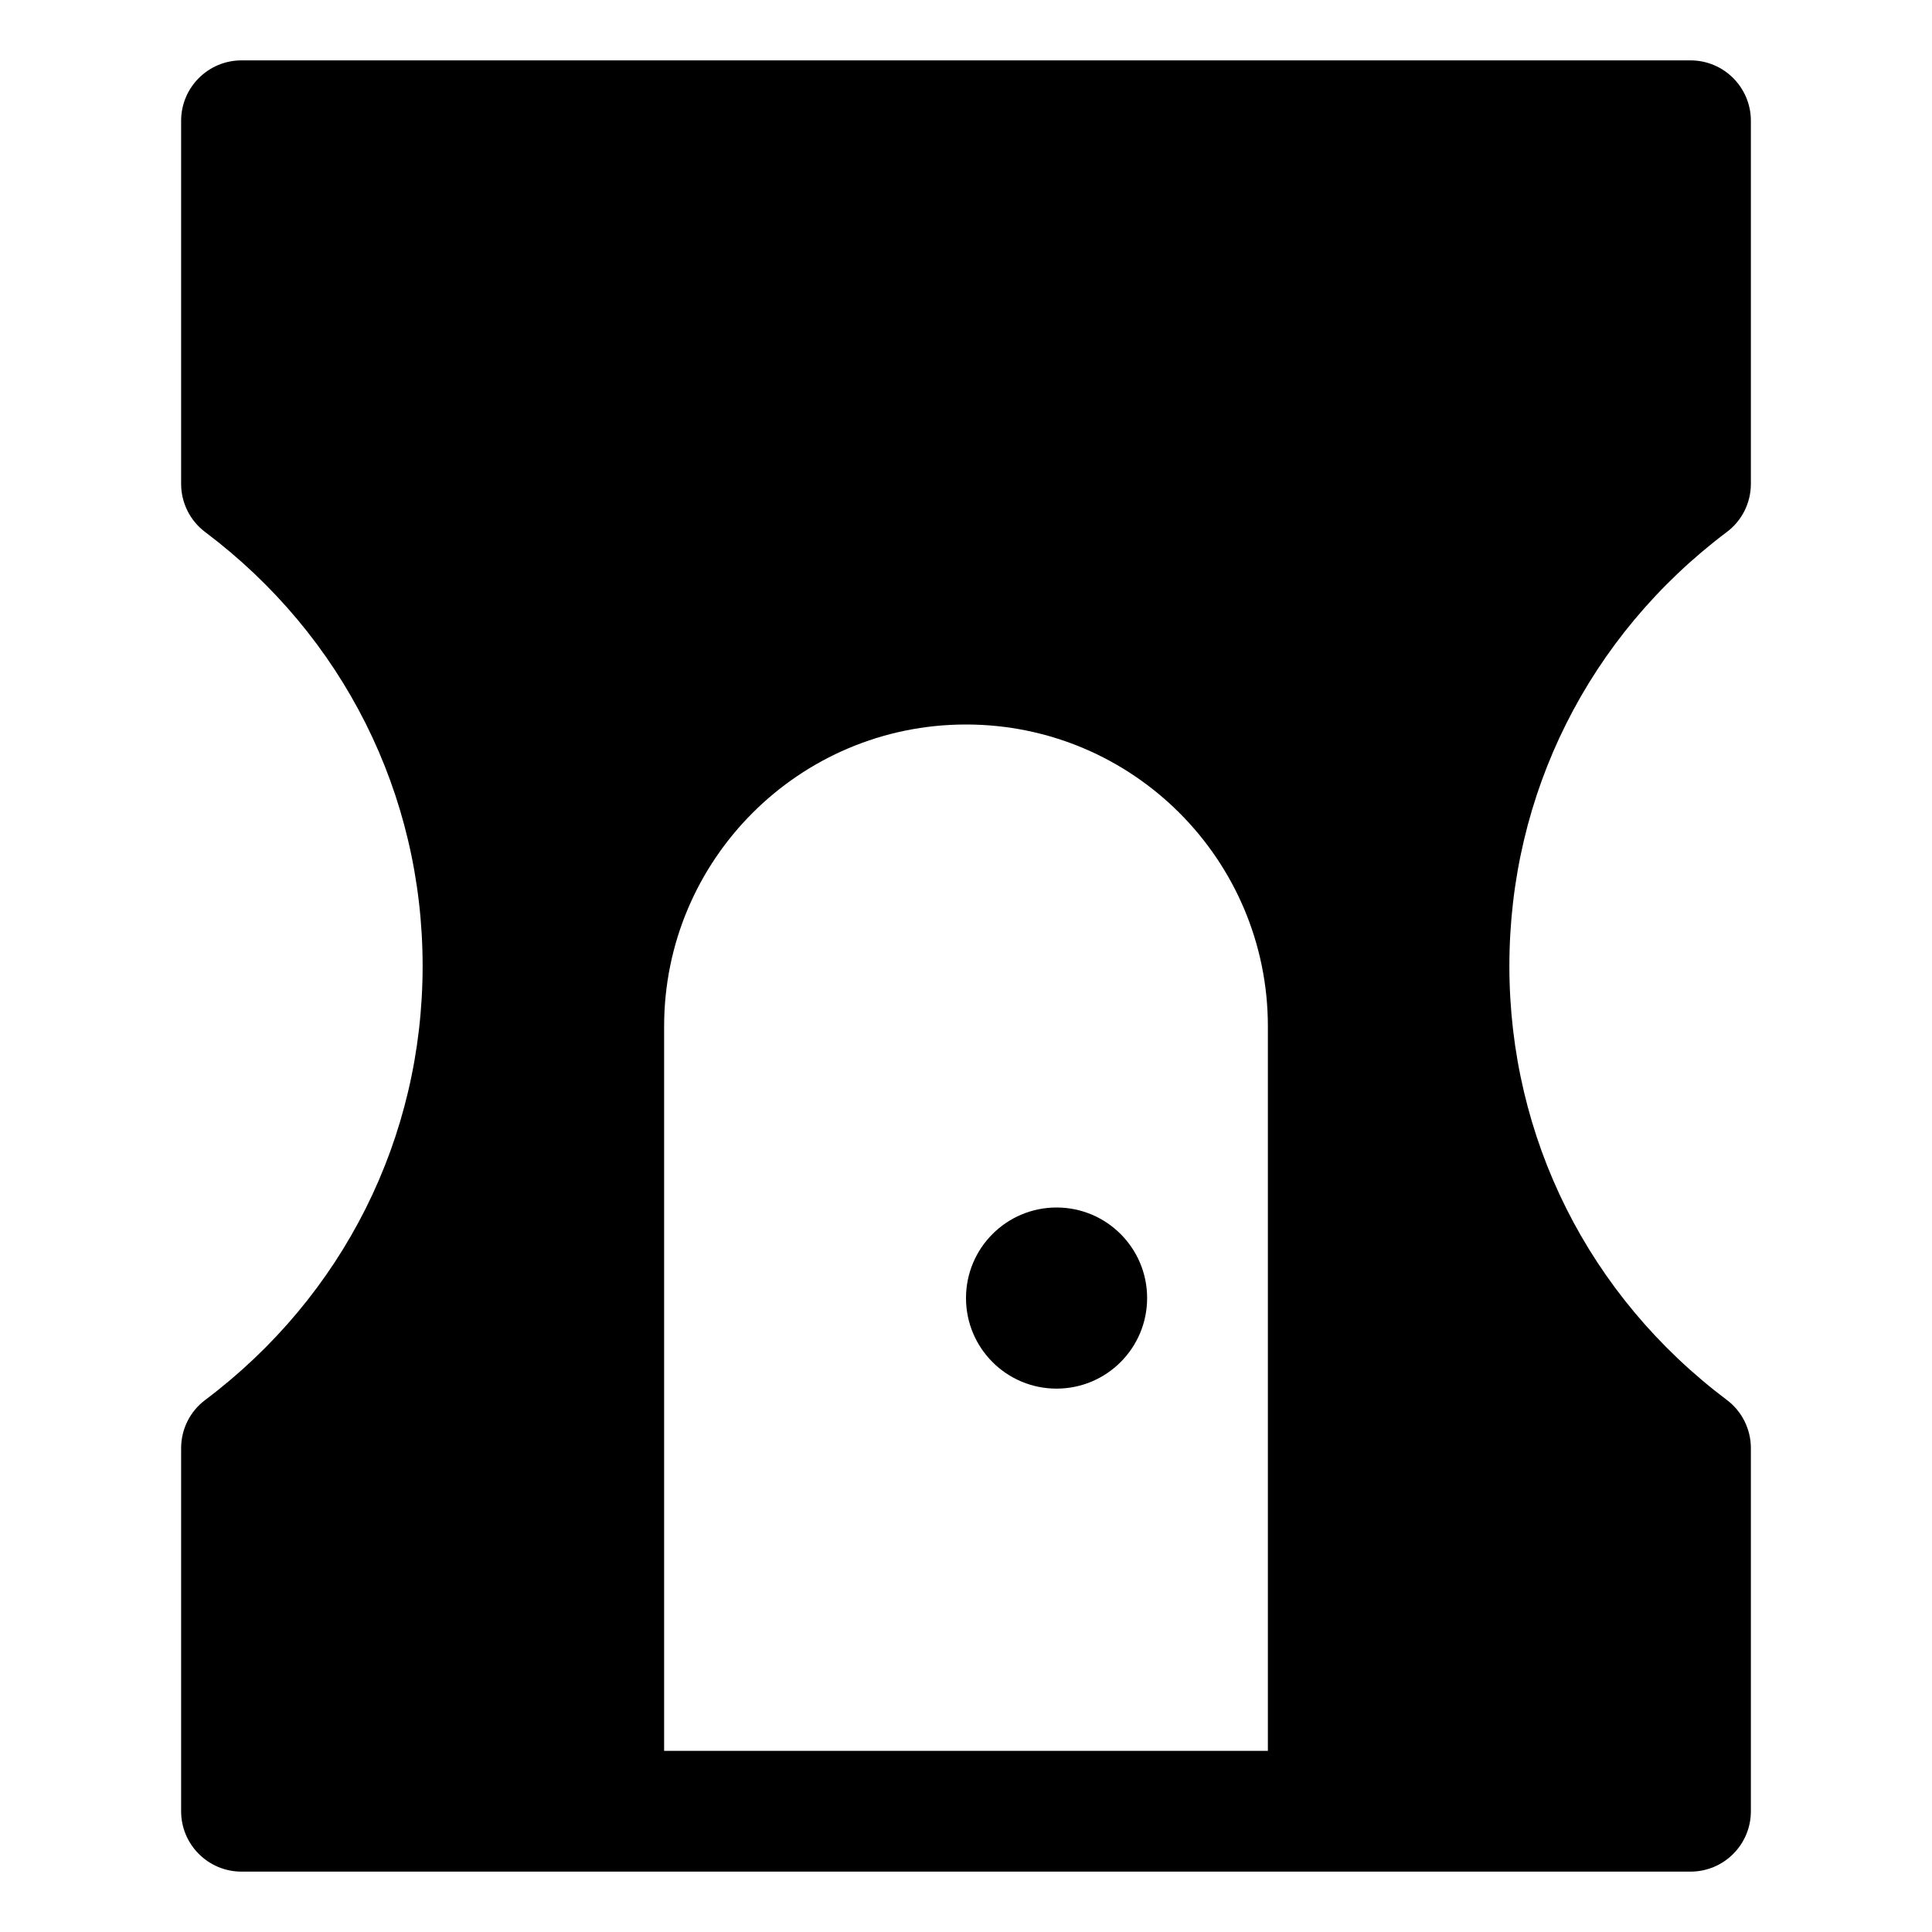 <?xml version="1.0" encoding="utf-8"?>
<!-- Generator: Adobe Illustrator 19.2.1, SVG Export Plug-In . SVG Version: 6.00 Build 0)  -->
<!DOCTYPE svg PUBLIC "-//W3C//DTD SVG 1.1//EN" "http://www.w3.org/Graphics/SVG/1.1/DTD/svg11.dtd">
<svg version="1.1" id="Layer_1" xmlns="http://www.w3.org/2000/svg" xmlns:xlink="http://www.w3.org/1999/xlink" x="0px" y="0px"
	 width="32px" height="32px" viewBox="0 0 32 32" enable-background="new 0 0 32 32" xml:space="preserve">
<circle cx="17.5" cy="21.5" r="1.5"/>
<path d="M28.601,8.812C28.853,8.624,29,8.328,29,8.014V2c0-0.552-0.448-1-1-1H4C3.448,1,3,1.448,3,2v6.014
	c0,0.314,0.147,0.61,0.399,0.799C5.688,10.535,7,13.155,7,16s-1.312,5.465-3.601,7.188C3.147,23.376,3,23.672,3,23.986V30
	c0,0.552,0.448,1,1,1h24c0.552,0,1-0.448,1-1v-6.014c0-0.314-0.147-0.61-0.399-0.799C26.312,21.465,25,18.845,25,16
	S26.312,10.535,28.601,8.812z M21,29H11V17c0-2.761,2.239-5,5-5s5,2.239,5,5V29z"/>
</svg>
